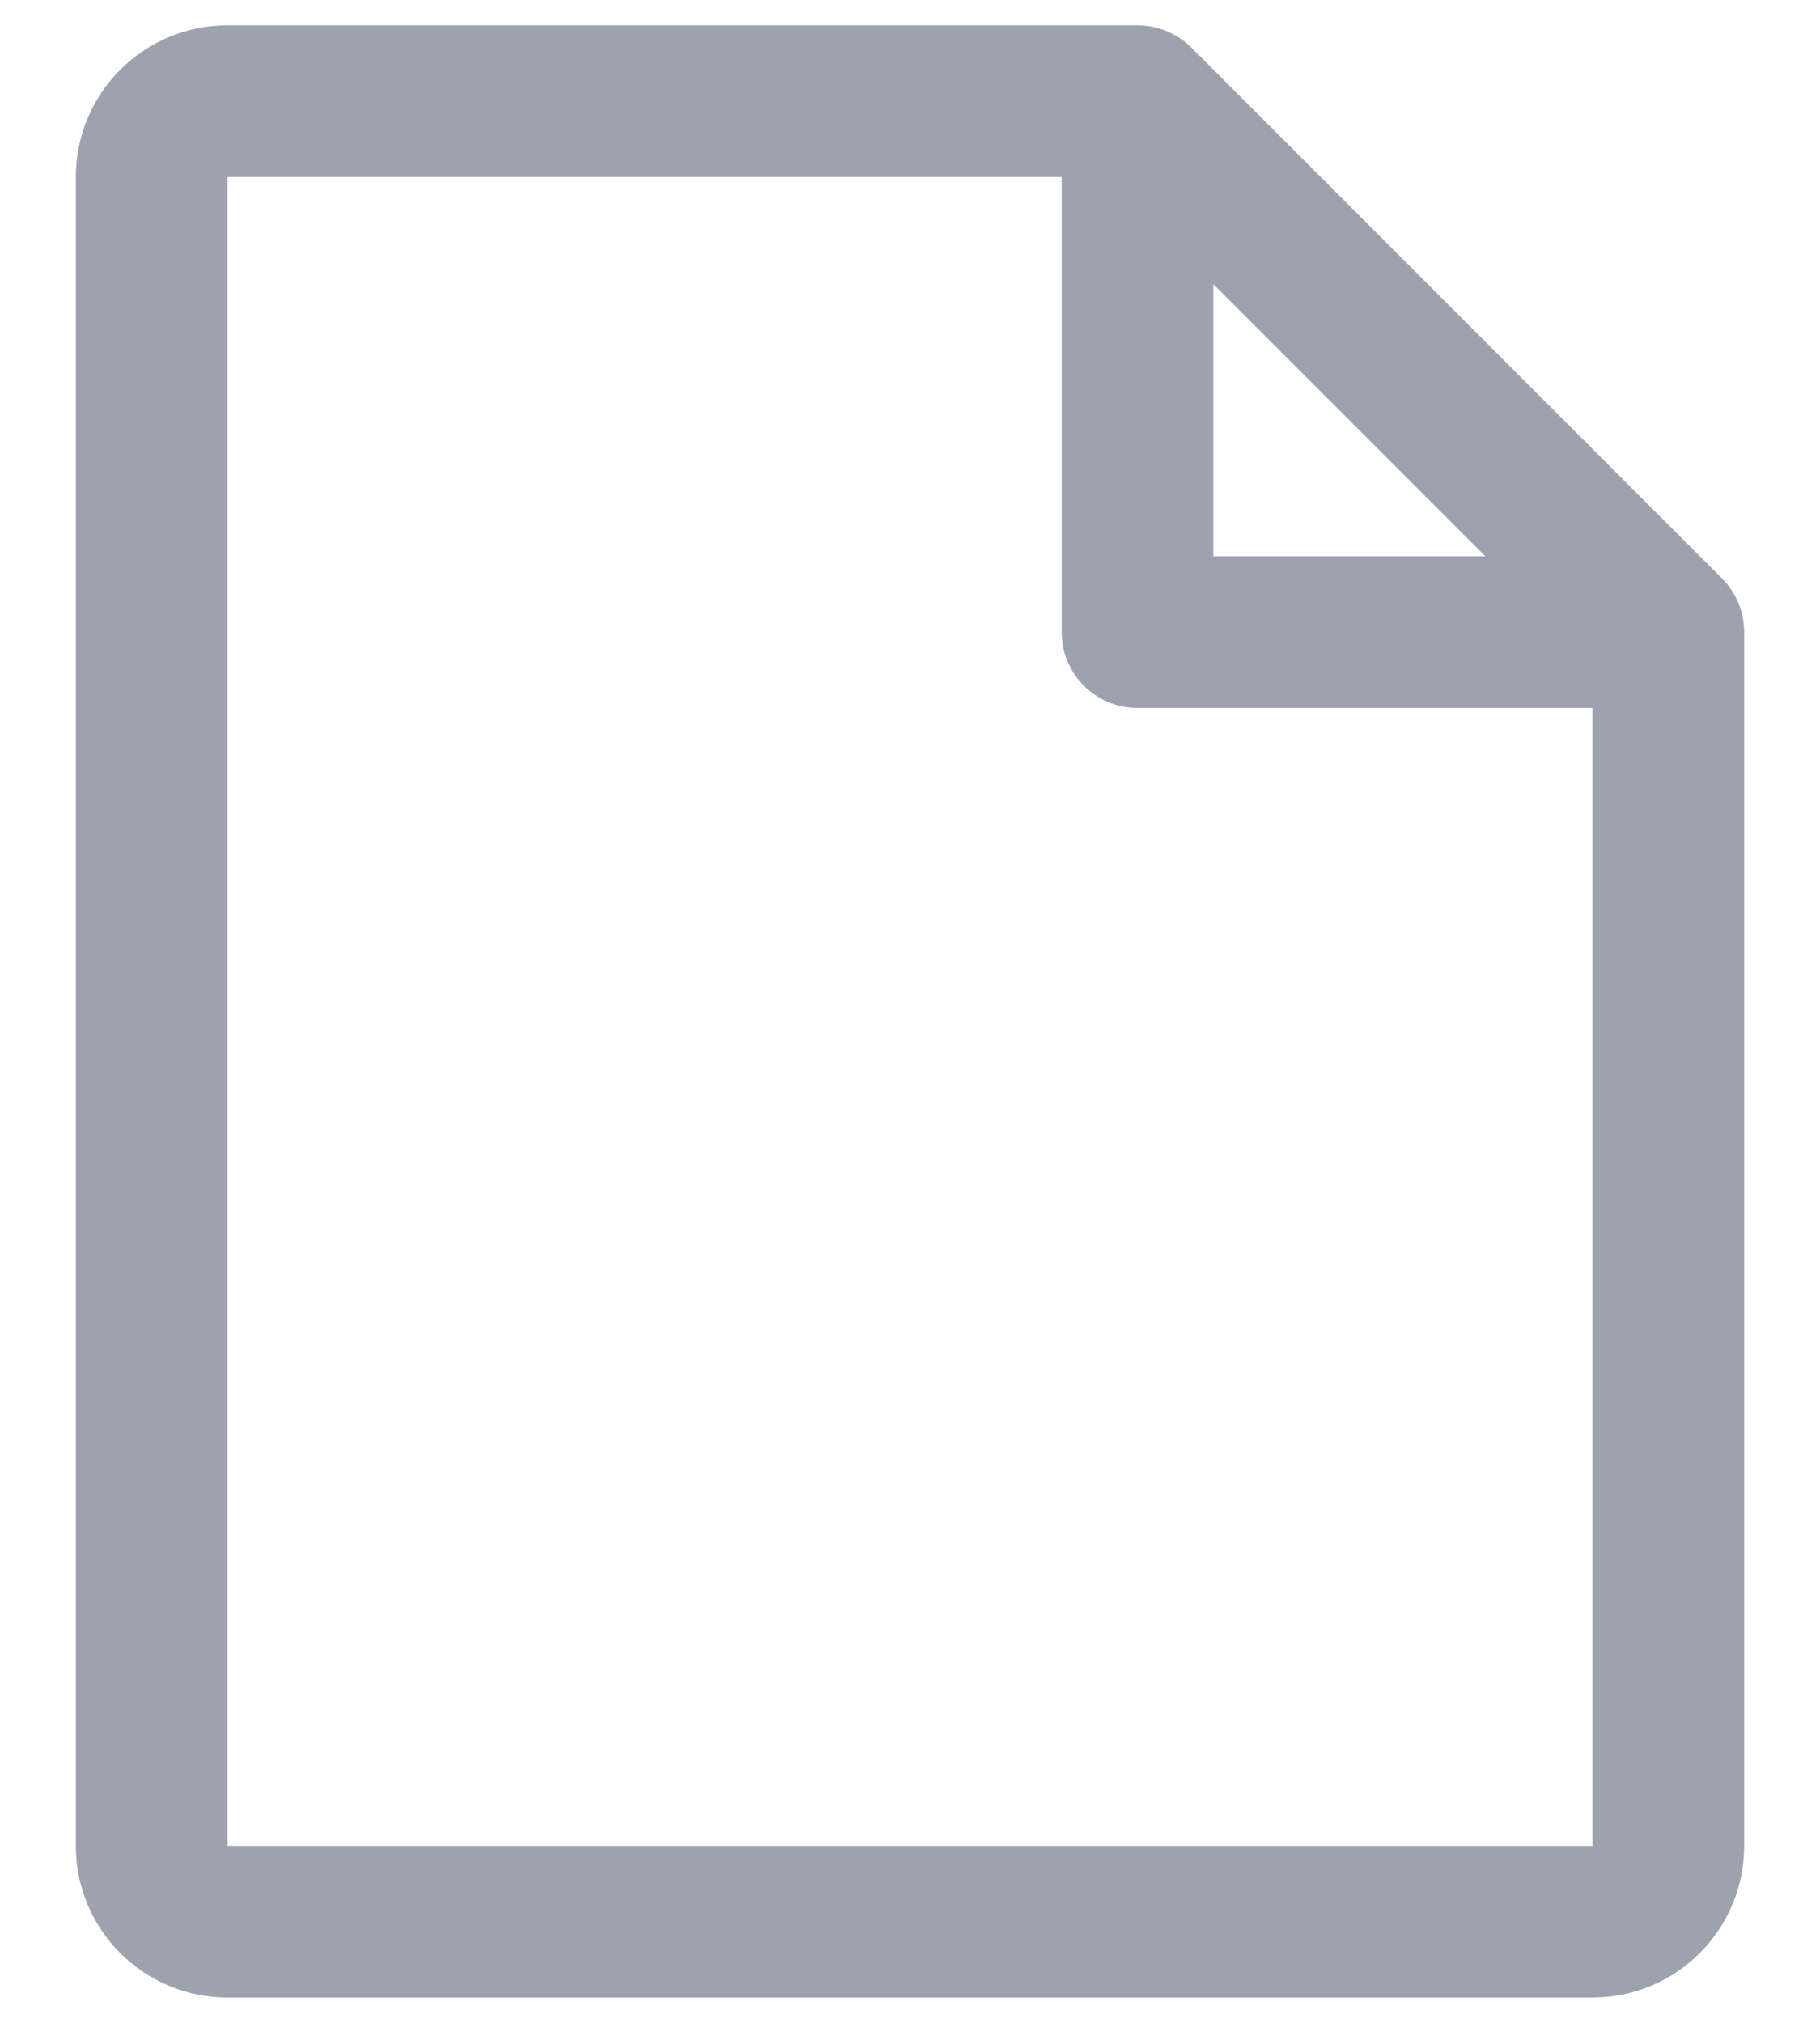 <svg width="18" height="20" viewBox="0 0 18 20" fill="none" xmlns="http://www.w3.org/2000/svg">
<path fill-rule="evenodd" clip-rule="evenodd" d="M17.031 5.719L11.781 0.469C11.64 0.329 11.449 0.25 11.25 0.25H2.25C1.422 0.25 0.75 0.922 0.75 1.75V18.25C0.75 19.078 1.422 19.75 2.25 19.75H15.75C16.578 19.75 17.25 19.078 17.25 18.25V6.25C17.25 6.051 17.171 5.86 17.031 5.719ZM12 2.81L14.69 5.5H12V2.81ZM15.75 18.25H2.25V1.75H10.5V6.25C10.5 6.664 10.836 7 11.25 7H15.75V18.25Z" fill="#9CA3AF"/>
</svg>
